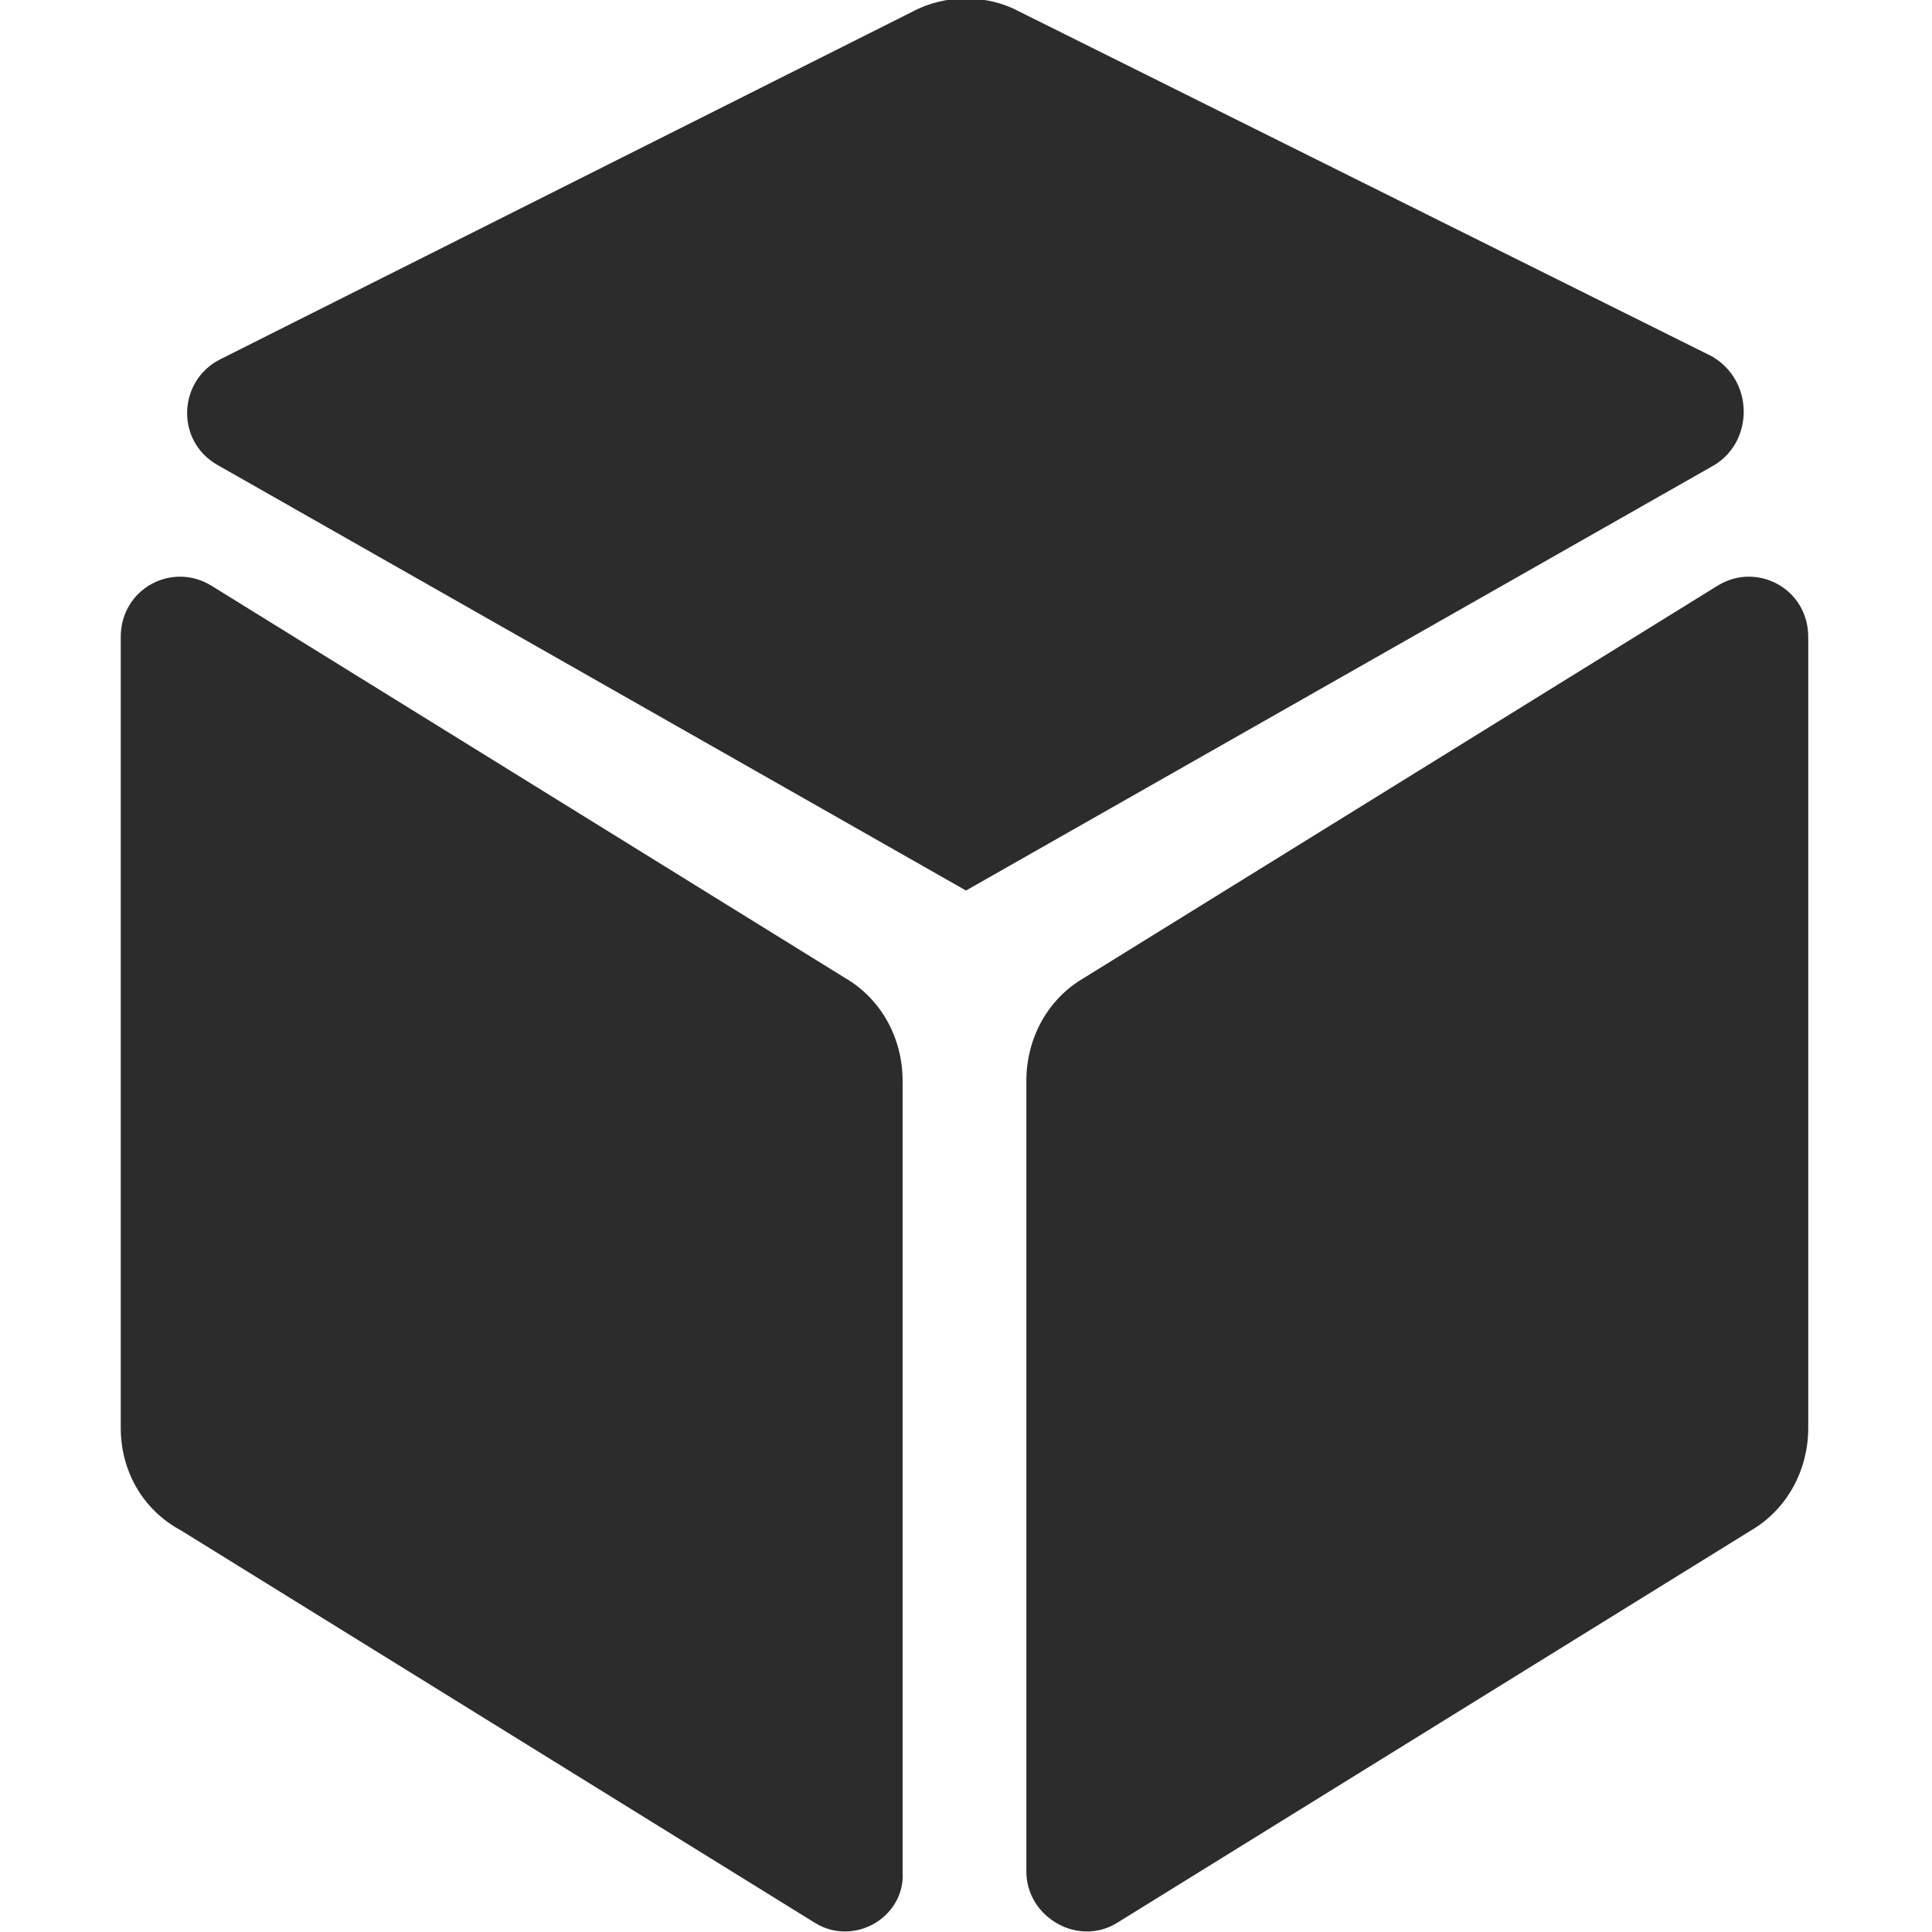 <svg t="1568622720257" class="icon" viewBox="0 0 1024 1024" version="1.1" xmlns="http://www.w3.org/2000/svg" p-id="2686" width="200" height="200"><path d="M908.8 246.4 512 472 115.2 246.4c-22.4-12.8-20.8-44.8 1.6-56L483.2 6.4c17.6-9.6 40-9.6 57.6 0l366.4 182.4C929.6 201.6 929.6 233.6 908.8 246.4z" p-id="2687" fill="#2c2c2c"></path><path d="M432 1019.2l-336-208C75.2 800 64 779.2 64 756.8L64 337.6c0-25.6 27.2-40 48-27.2l336 208c19.2 11.2 30.4 32 30.4 54.4l0 419.2C480 1016 452.8 1032 432 1019.2z" p-id="2688" fill="#2c2c2c"></path><path d="M592 1019.2l336-208c19.2-11.2 30.4-32 30.4-54.4L958.4 337.6c0-25.6-27.2-40-48-27.2l-336 208c-19.2 11.2-30.4 32-30.4 54.4l0 419.2C544 1016 571.2 1032 592 1019.2z" p-id="2689" fill="#2c2c2c"></path></svg>
